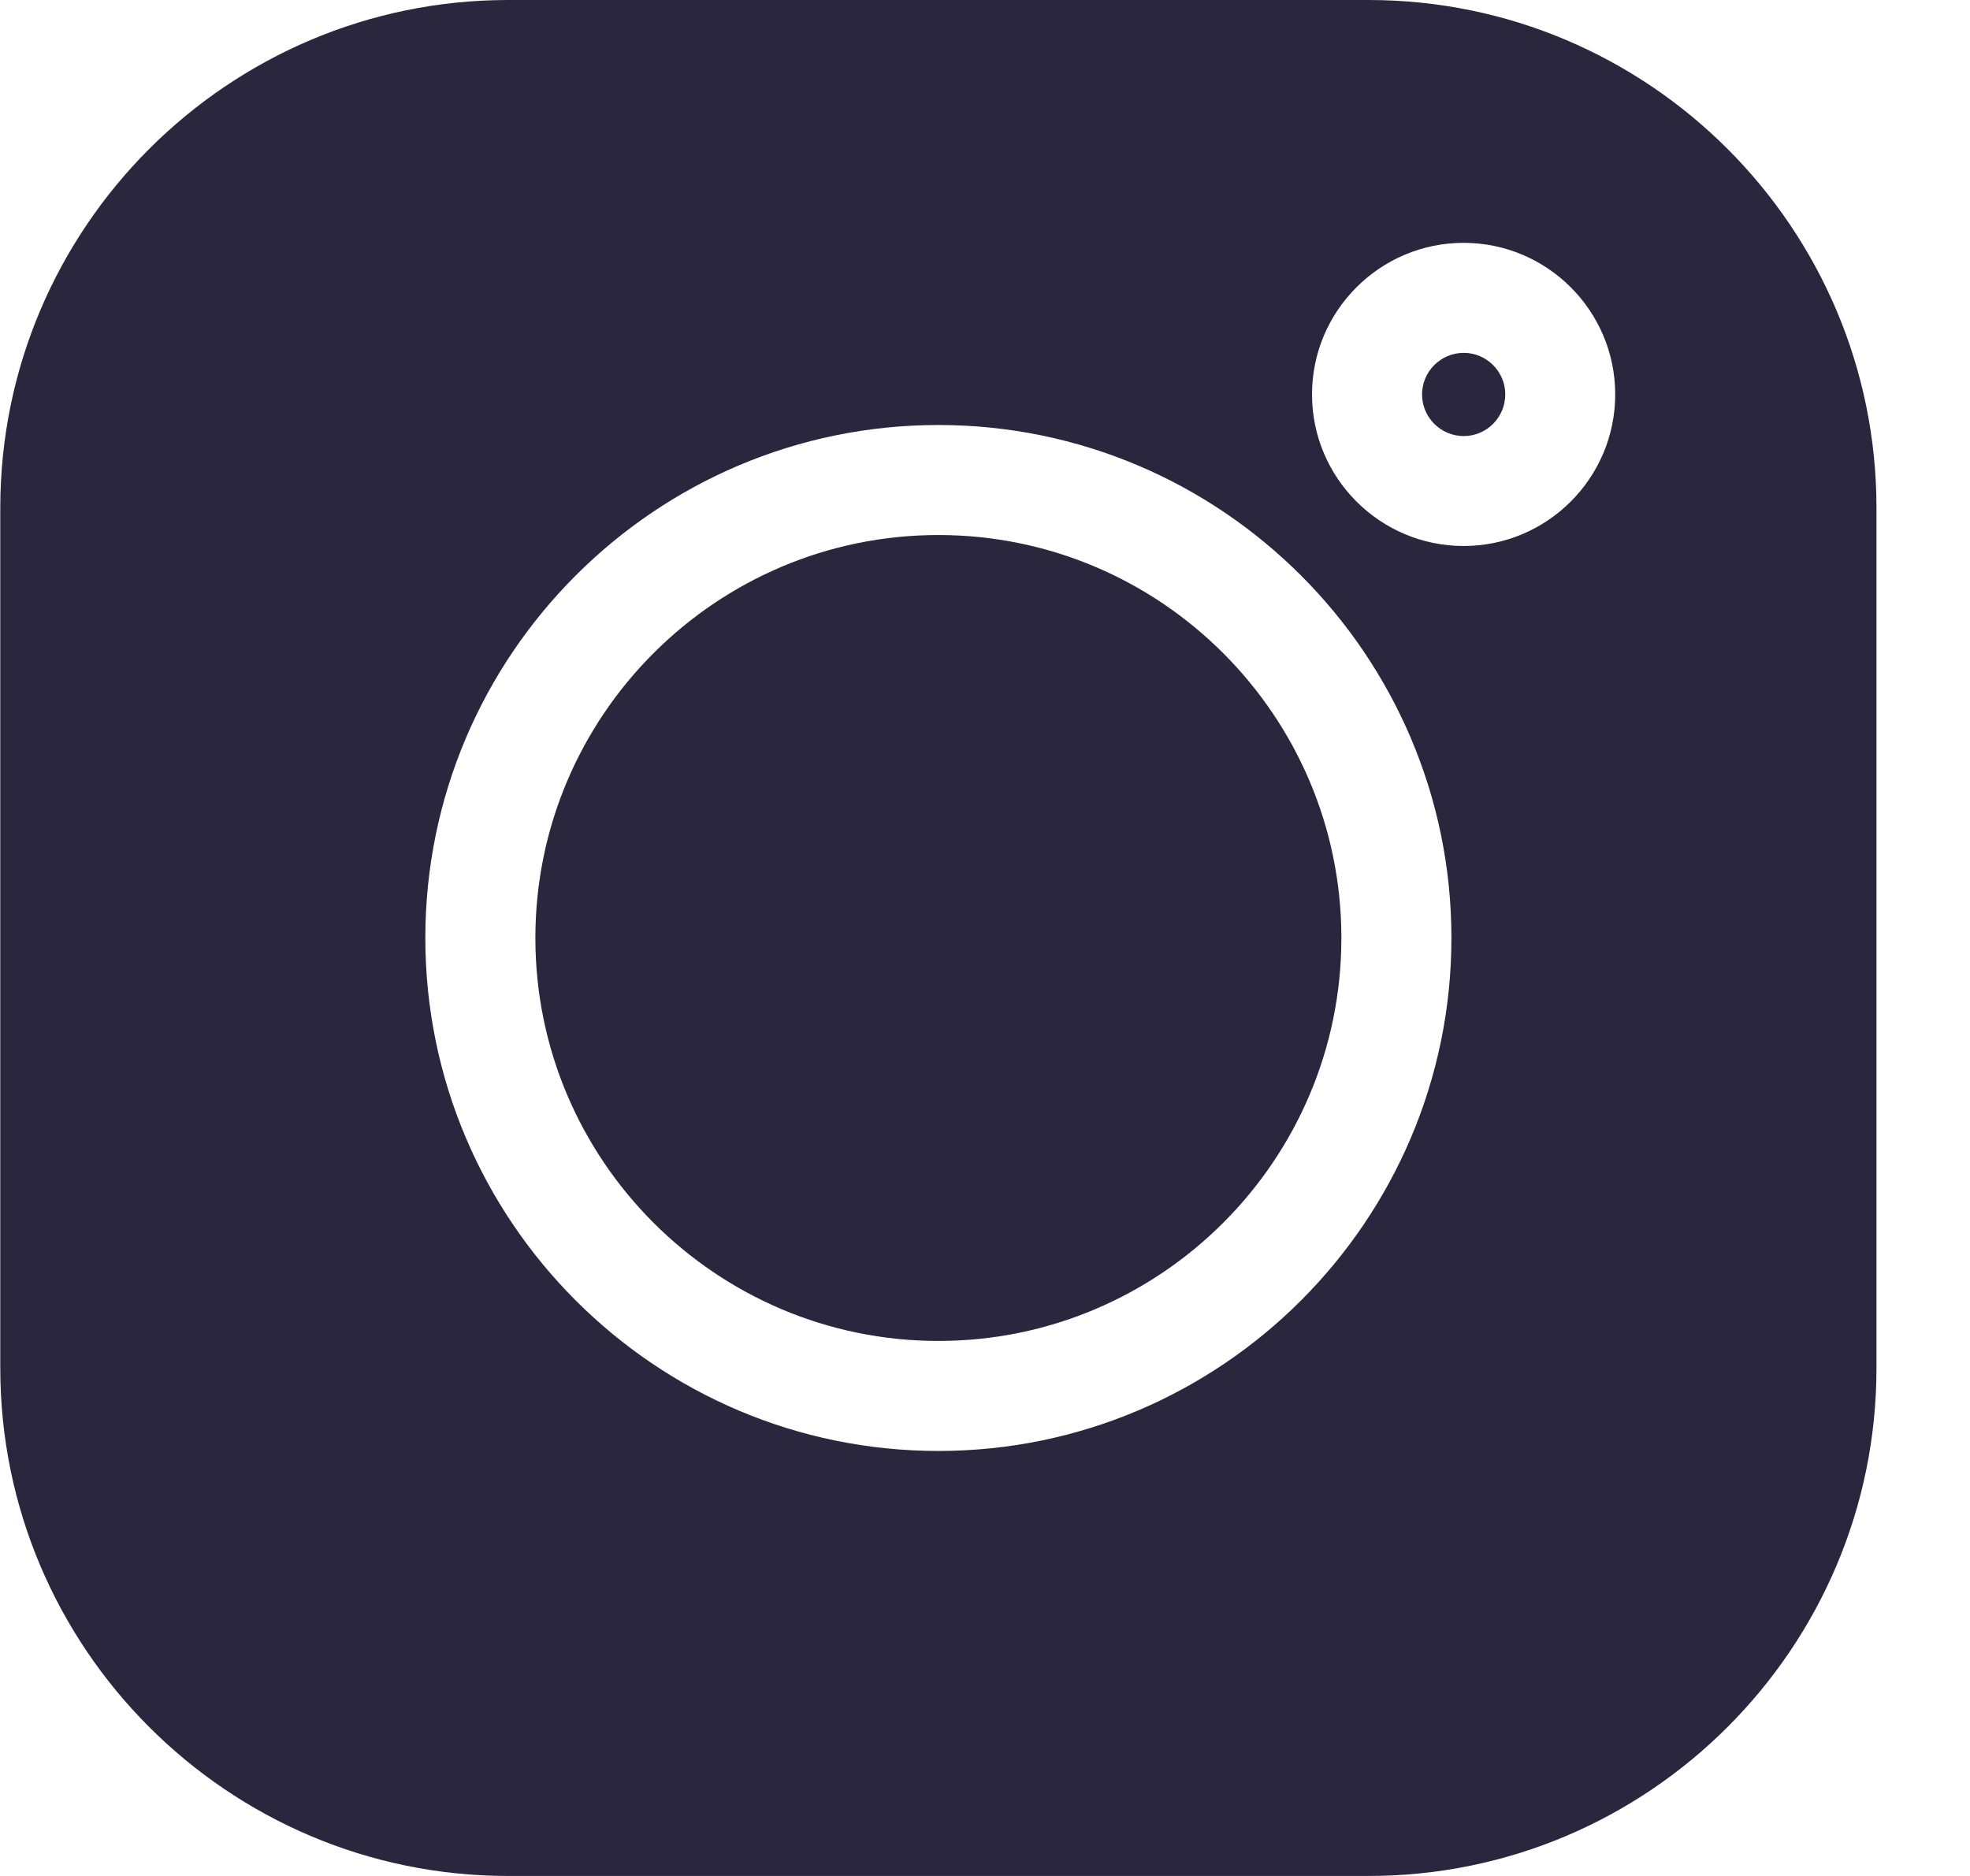 <svg width="21" height="20" viewBox="0 0 21 20" fill="none" xmlns="http://www.w3.org/2000/svg">
<g clip-path="url(#clip0)">
<path d="M14.589 0H5.417C2.432 0 0.003 2.429 0.003 5.414V14.586C0.003 17.571 2.432 20 5.417 20H14.589C17.574 20 20.003 17.571 20.003 14.586V5.414C20.003 2.429 17.574 0 14.589 0V0ZM10.003 15.469C6.987 15.469 4.534 13.015 4.534 10C4.534 6.985 6.987 4.531 10.003 4.531C13.018 4.531 15.472 6.985 15.472 10C15.472 13.015 13.018 15.469 10.003 15.469ZM15.602 5.821C14.711 5.821 13.986 5.096 13.986 4.205C13.986 3.314 14.711 2.589 15.602 2.589C16.493 2.589 17.218 3.314 17.218 4.205C17.218 5.096 16.493 5.821 15.602 5.821Z" fill="#2A263D"/>
<path d="M10.003 5.704C7.634 5.704 5.707 7.631 5.707 10C5.707 12.369 7.634 14.296 10.003 14.296C12.372 14.296 14.299 12.369 14.299 10C14.299 7.631 12.372 5.704 10.003 5.704Z" fill="#2A263D"/>
<path d="M15.603 3.762C15.358 3.762 15.159 3.961 15.159 4.205C15.159 4.45 15.358 4.649 15.603 4.649C15.847 4.649 16.046 4.45 16.046 4.205C16.046 3.961 15.847 3.762 15.603 3.762Z" fill="#2A263D"/>
</g>
<defs>
<clipPath id="clip0">
<rect width="20" height="20" fill="white" transform="translate(0.003)"/>
</clipPath>
</defs>
</svg>
